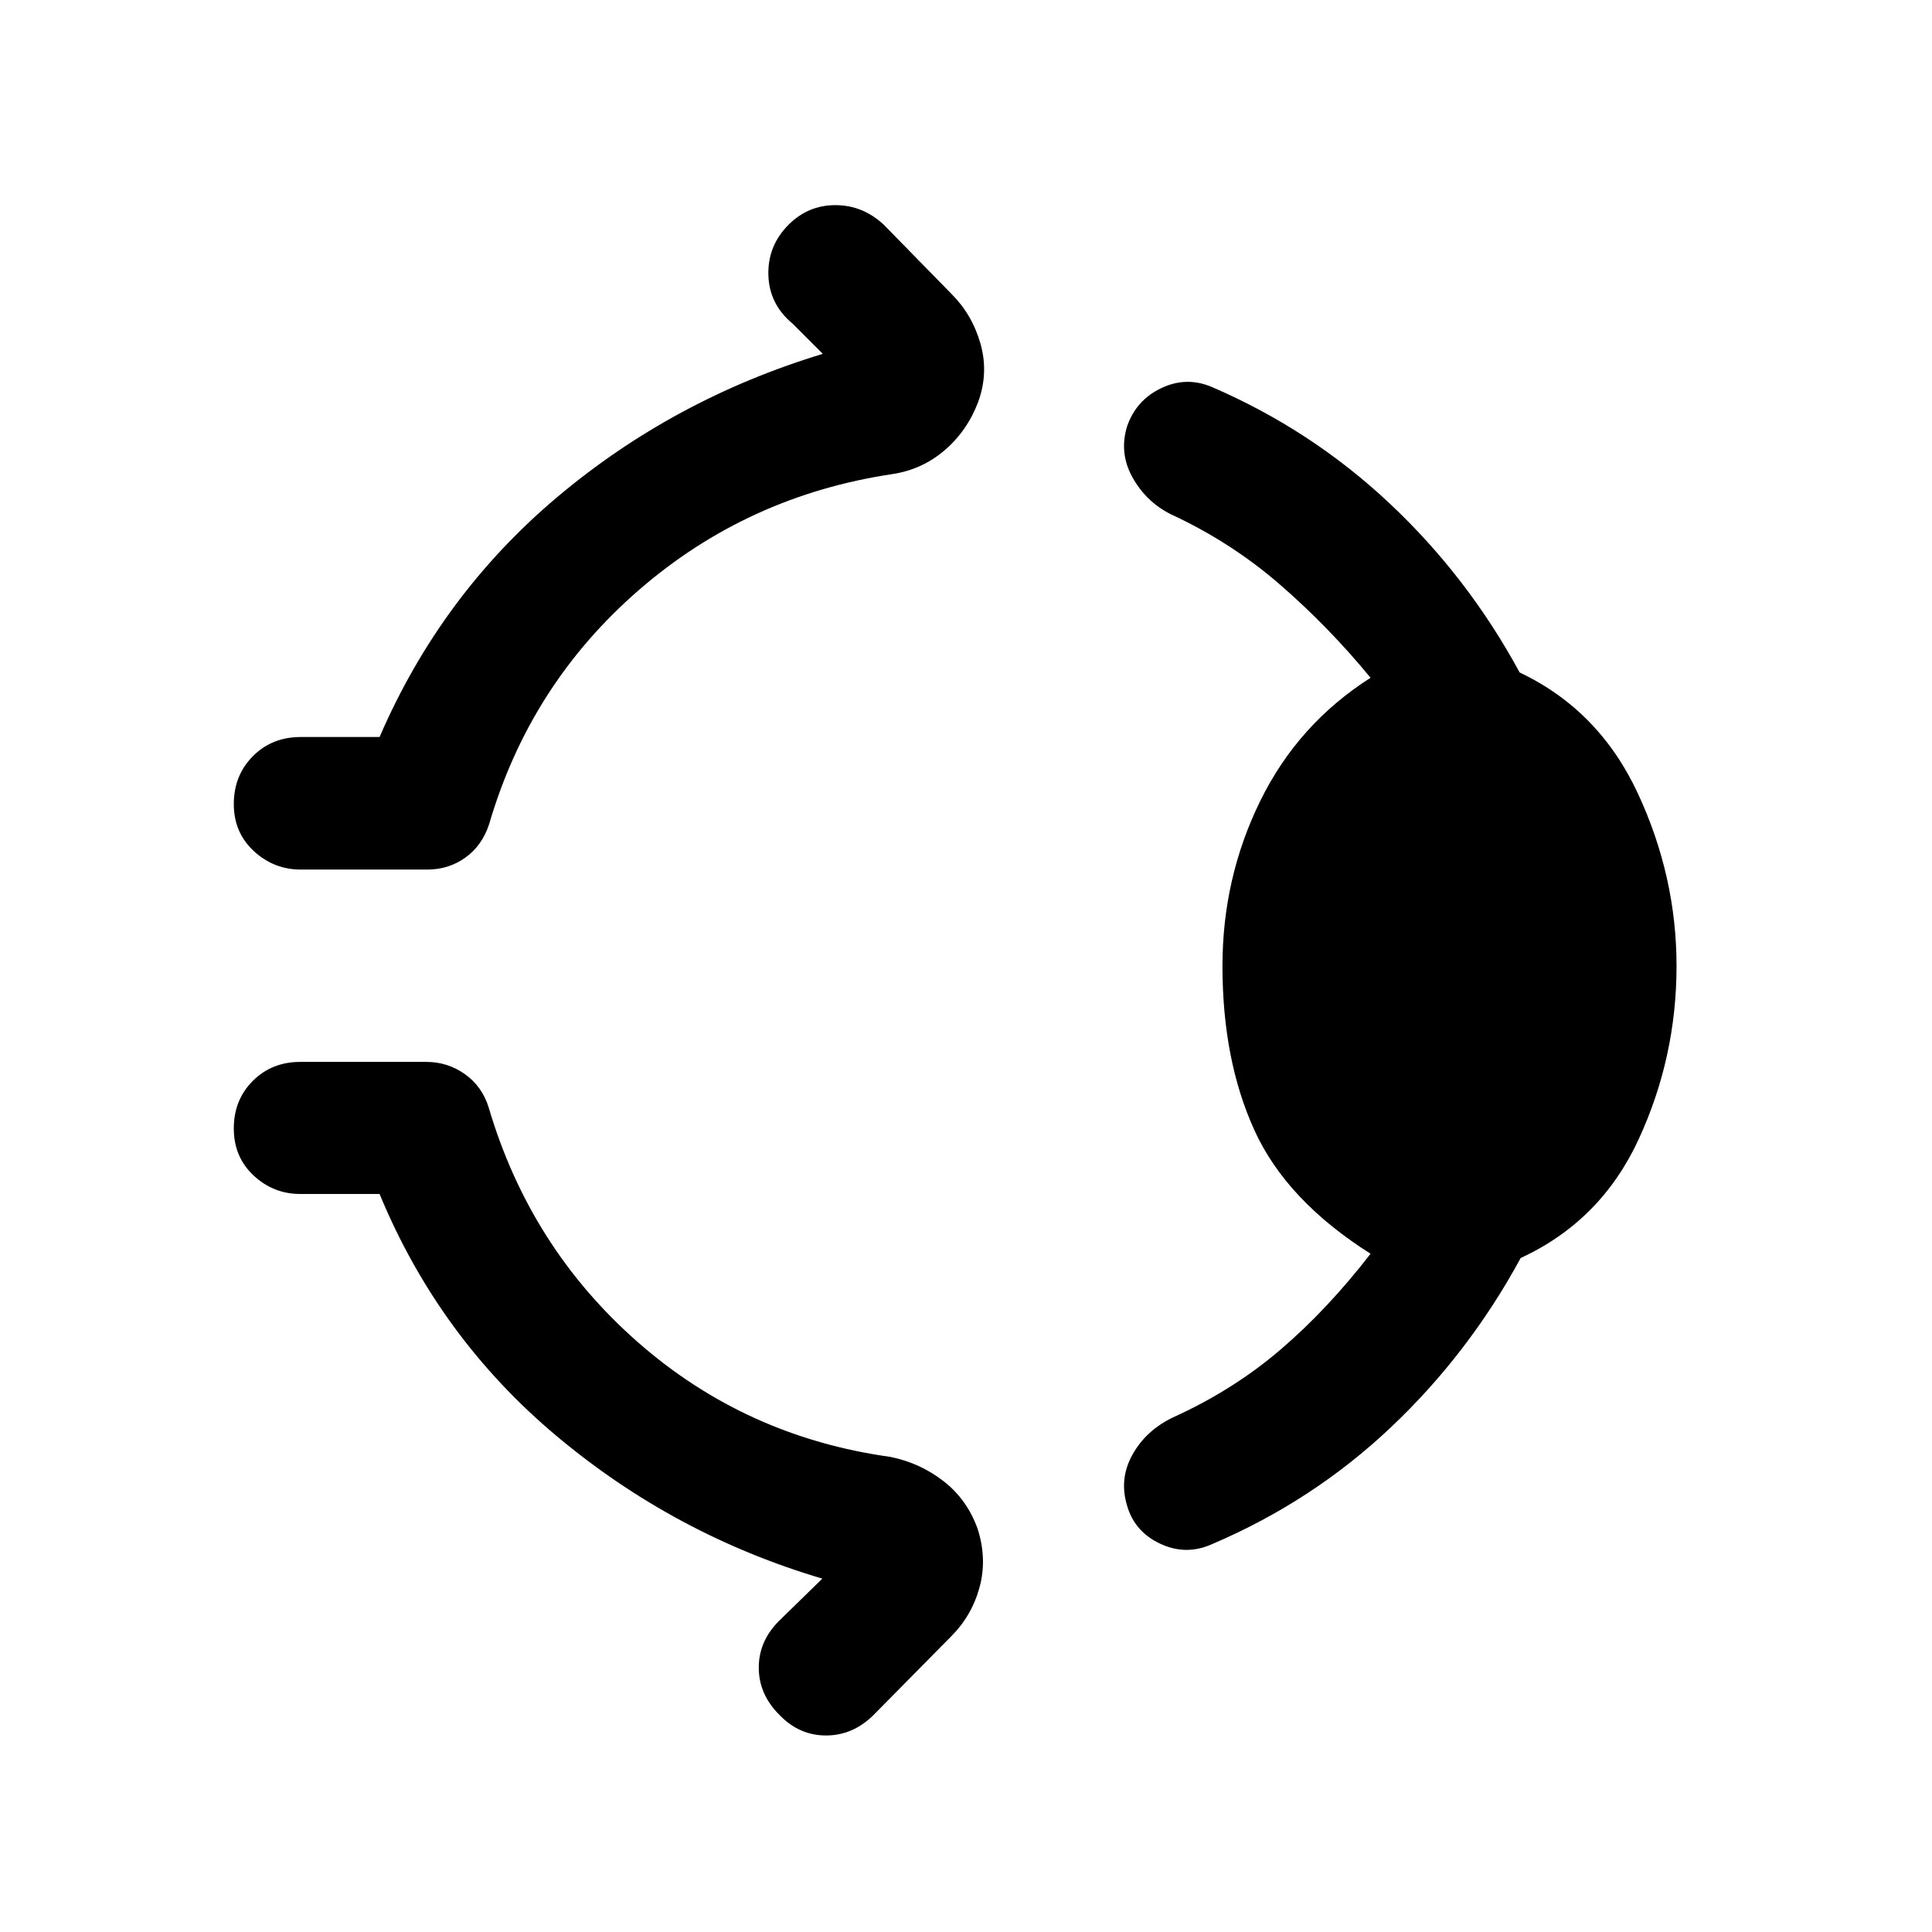 <svg xmlns="http://www.w3.org/2000/svg" height="48" viewBox="0 96 960 960" width="48"><path d="M391.869 207.63q9.696-9.695 23.25-9.695 13.555 0 23.99 9.695l33.761 34.5q10.217 10.218 14.326 24.663 4.108 14.446-1.131 28.903-5.478 14.456-16.685 24.043-11.206 9.587-25.902 11.826-72.043 10.761-126.087 57.674-54.043 46.913-74.326 116.218-3.478 10.695-11.804 16.663-8.326 5.967-19.022 5.967h-62.761q-13.413 0-23.358-9.196-9.946-9.195-9.946-23.369t9.446-23.739q9.445-9.566 23.858-9.566h39.131q30.5-70.587 88.326-119.261 57.826-48.673 131.913-71.13l-15-15q-11.674-9.696-12.044-24.228-.369-14.533 10.065-24.968ZM607.435 576q0-43.761 18.771-82.011 18.772-38.25 54.816-61.206-20.826-25.348-45.163-46.435-24.337-21.087-54.207-34.87-12.195-6.195-18.913-18.25Q556.022 321.174 560 308q4.478-13.174 17.033-19.141 12.554-5.968 25.25-.511 49.282 21.239 88.174 57.761 38.891 36.521 64.652 84.043 39.478 18.718 58.717 60.054 19.239 41.337 19.239 85.794 0 45.217-18.739 85.924-18.739 40.706-58.717 59.185-25.761 47.521-64.533 84.163-38.772 36.641-88.554 57.88-12.935 5.957-25.859-.011Q563.739 857.174 560 844q-3.978-13.174 2.739-25.228 6.718-12.055 20.152-18.49 29.87-13.543 53.337-33.619 23.468-20.076 44.794-47.685-41.805-26.456-57.696-61.337-15.891-34.88-15.891-81.641ZM387.587 948.413q-10.435-10.195-10.555-23.5-.119-13.304 10.077-23.5l21.5-21q-73.348-21.717-131.924-70.761-58.576-49.043-88.076-120.369h-39.37q-13.413 0-23.239-9.196t-9.826-23.37q0-14.174 9.446-23.619 9.445-9.446 23.619-9.446h62.522q10.696 0 19.261 6.098t11.804 16.554q20.522 69.544 74.065 116.576 53.544 47.033 125.587 57.055 14.696 2.978 26.402 12.076 11.707 9.098 16.946 23.793 4.739 14.957.881 29.022-3.859 14.065-14.077 24.283l-38.804 39.304q-10.196 9.935-23.37 9.935-13.174 0-22.869-9.935Z"/></svg>